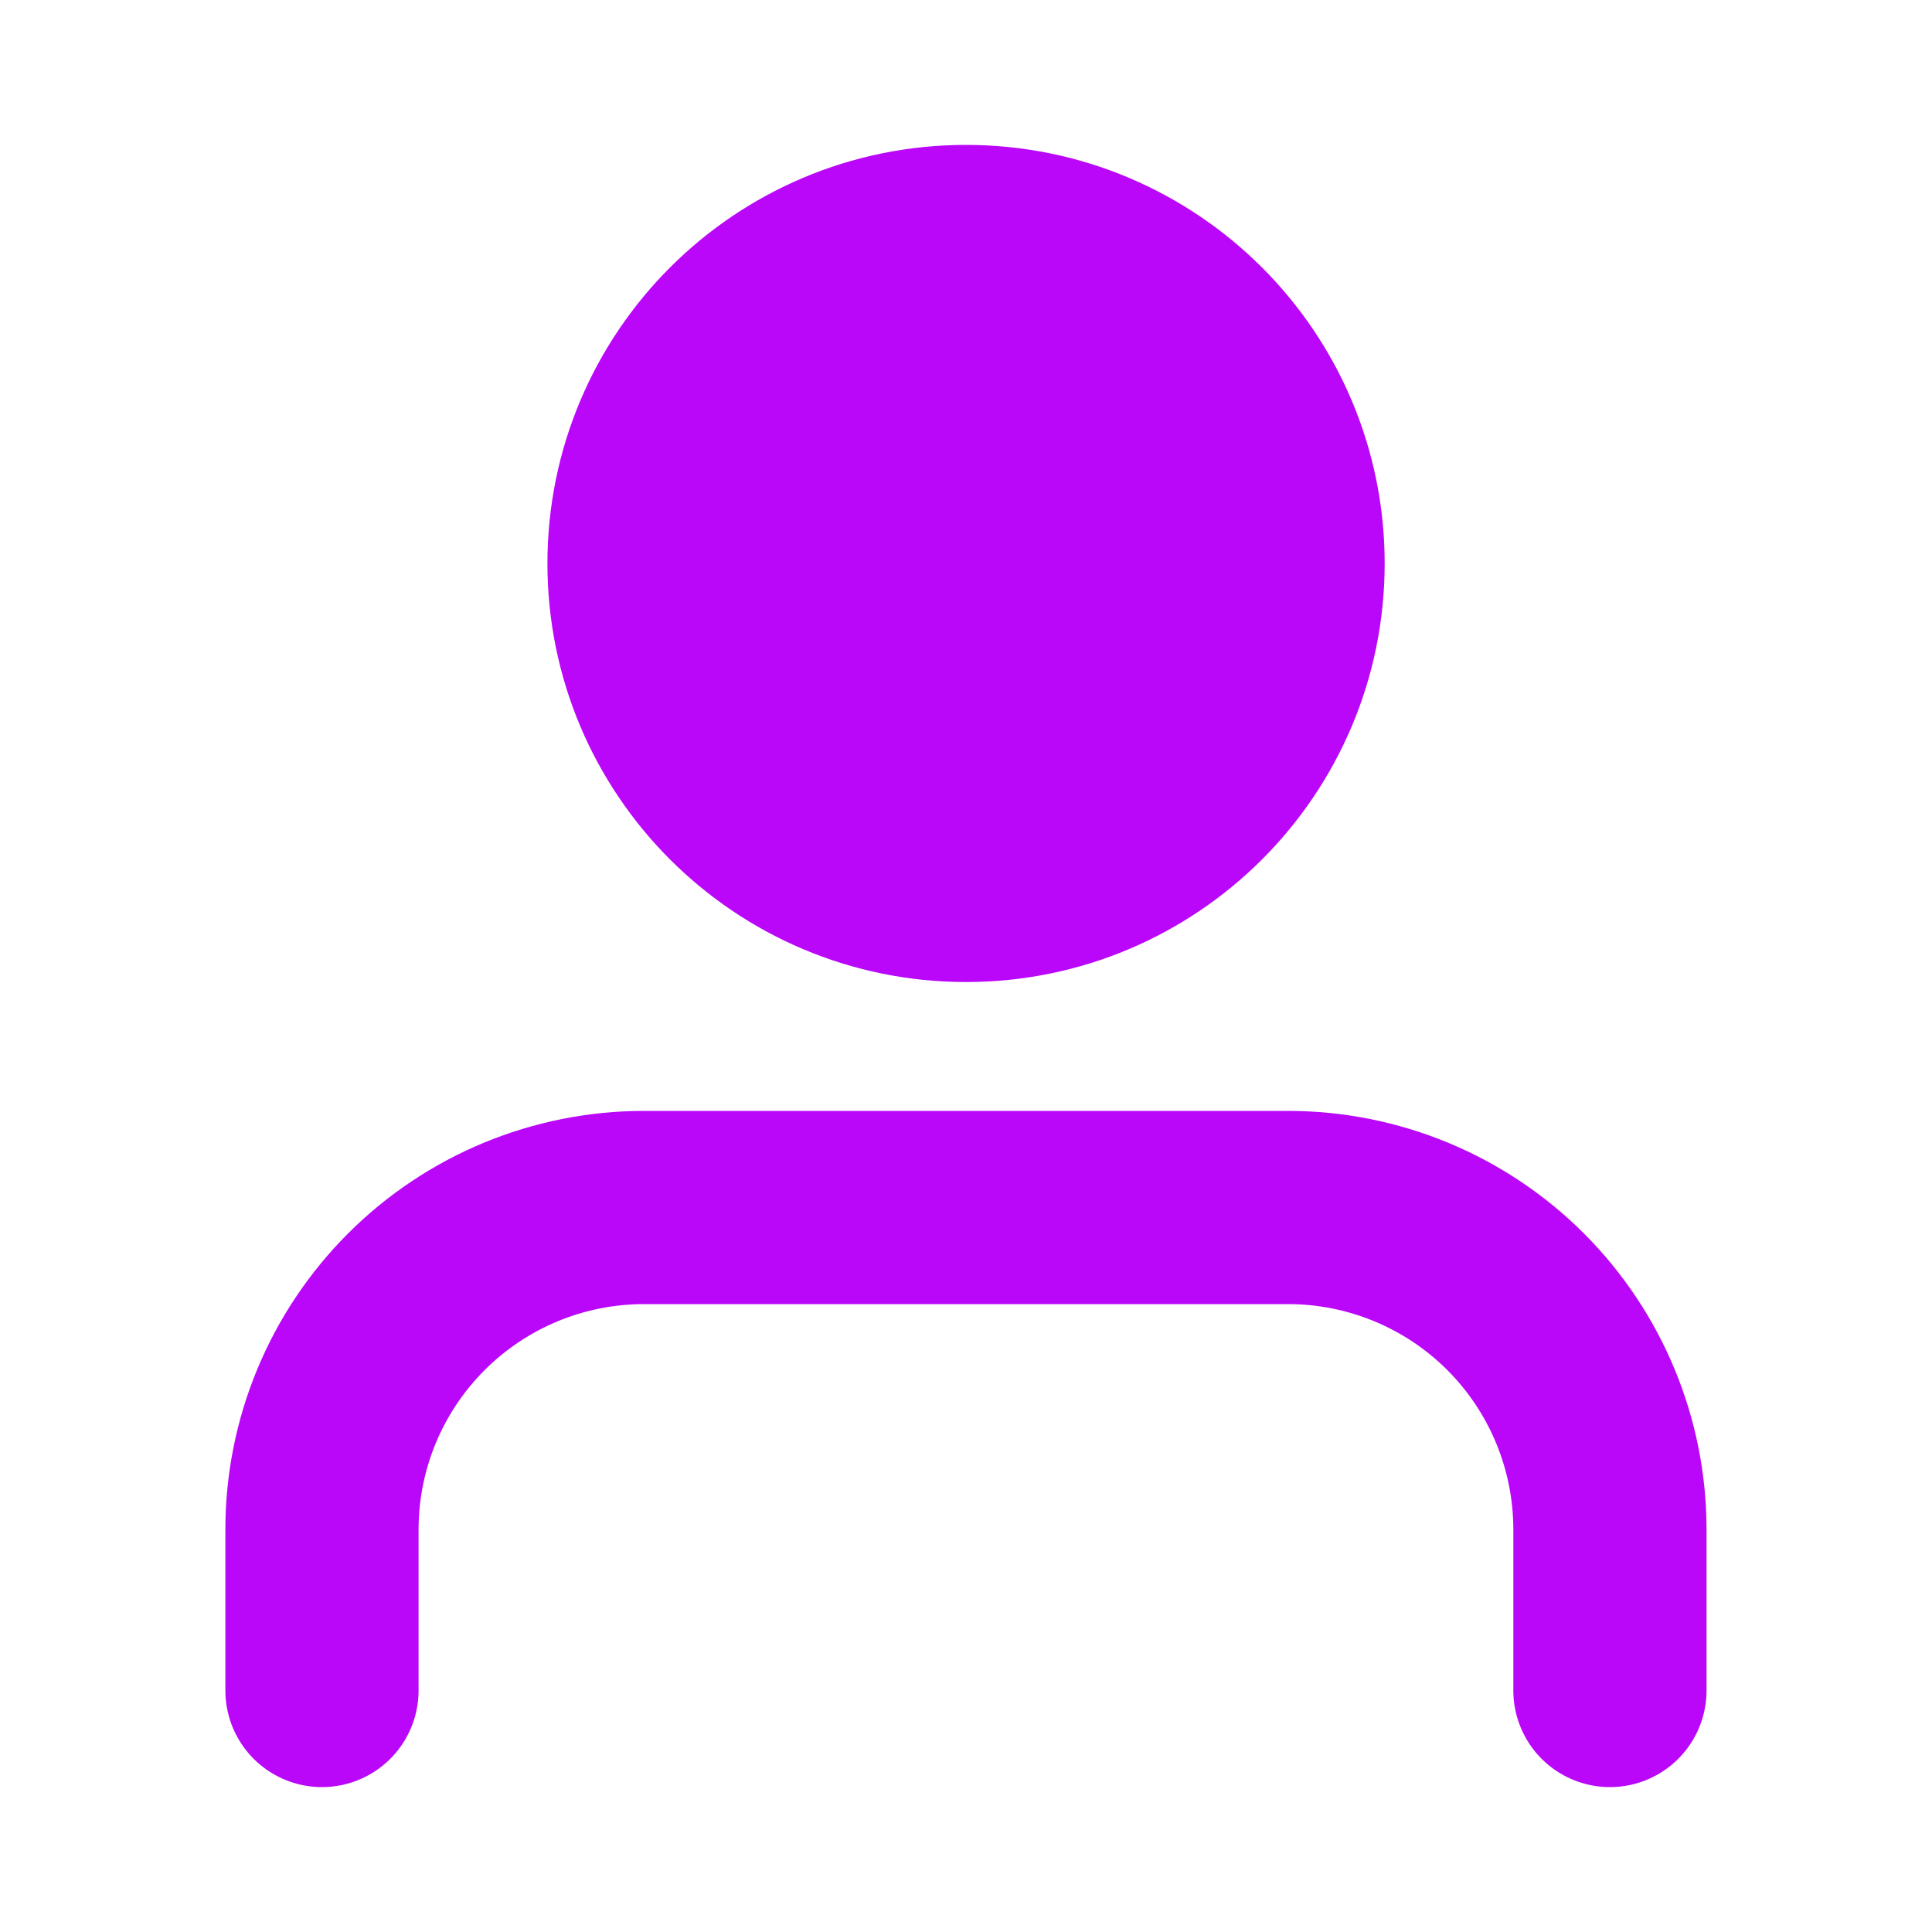 <svg xmlns="http://www.w3.org/2000/svg" xmlns:xlink="http://www.w3.org/1999/xlink" width="20" height="20" viewBox="0 0 20 20" fill="none">
	<desc>
			Created with Pixso.
	</desc>
	<defs>
		<clipPath id="clip60_738">
			<rect id="fi:user" width="20" height="20" fill="white" fill-opacity="0"/>
		</clipPath>
	</defs>
	<rect id="fi:user" width="20" height="20" fill="#FFFFFF" fill-opacity="0"/>
	<g clip-path="url(#clip60_738)">
		<path id="Vector" d="M16.666 17.5L16.666 15.834C16.666 14.949 16.315 14.102 15.69 13.476C15.065 12.851 14.217 12.5 13.333 12.5L6.667 12.5C5.782 12.5 4.935 12.851 4.31 13.476C3.684 14.102 3.333 14.949 3.333 15.834L3.333 17.5" stroke="#BA06F9" stroke-opacity="1" stroke-width="2" stroke-linejoin="round" stroke-linecap="round"/>
		<path id="Vector" d="M13.334 5.833C13.334 7.674 11.841 9.166 10 9.166C8.159 9.166 6.667 7.674 6.667 5.833C6.667 3.992 8.159 2.5 10 2.5C11.841 2.5 13.334 3.992 13.334 5.833Z" fill="#BA06F9" fill-opacity="1" fill-rule="evenodd"/>
		<path id="Vector" d="M10 9.166C8.159 9.166 6.667 7.674 6.667 5.833C6.667 3.992 8.159 2.5 10 2.5C11.841 2.5 13.334 3.992 13.334 5.833C13.334 7.674 11.841 9.166 10 9.166Z" stroke="#BA06F9" stroke-opacity="1" stroke-width="2" stroke-linejoin="round"/>
	</g>
</svg>
